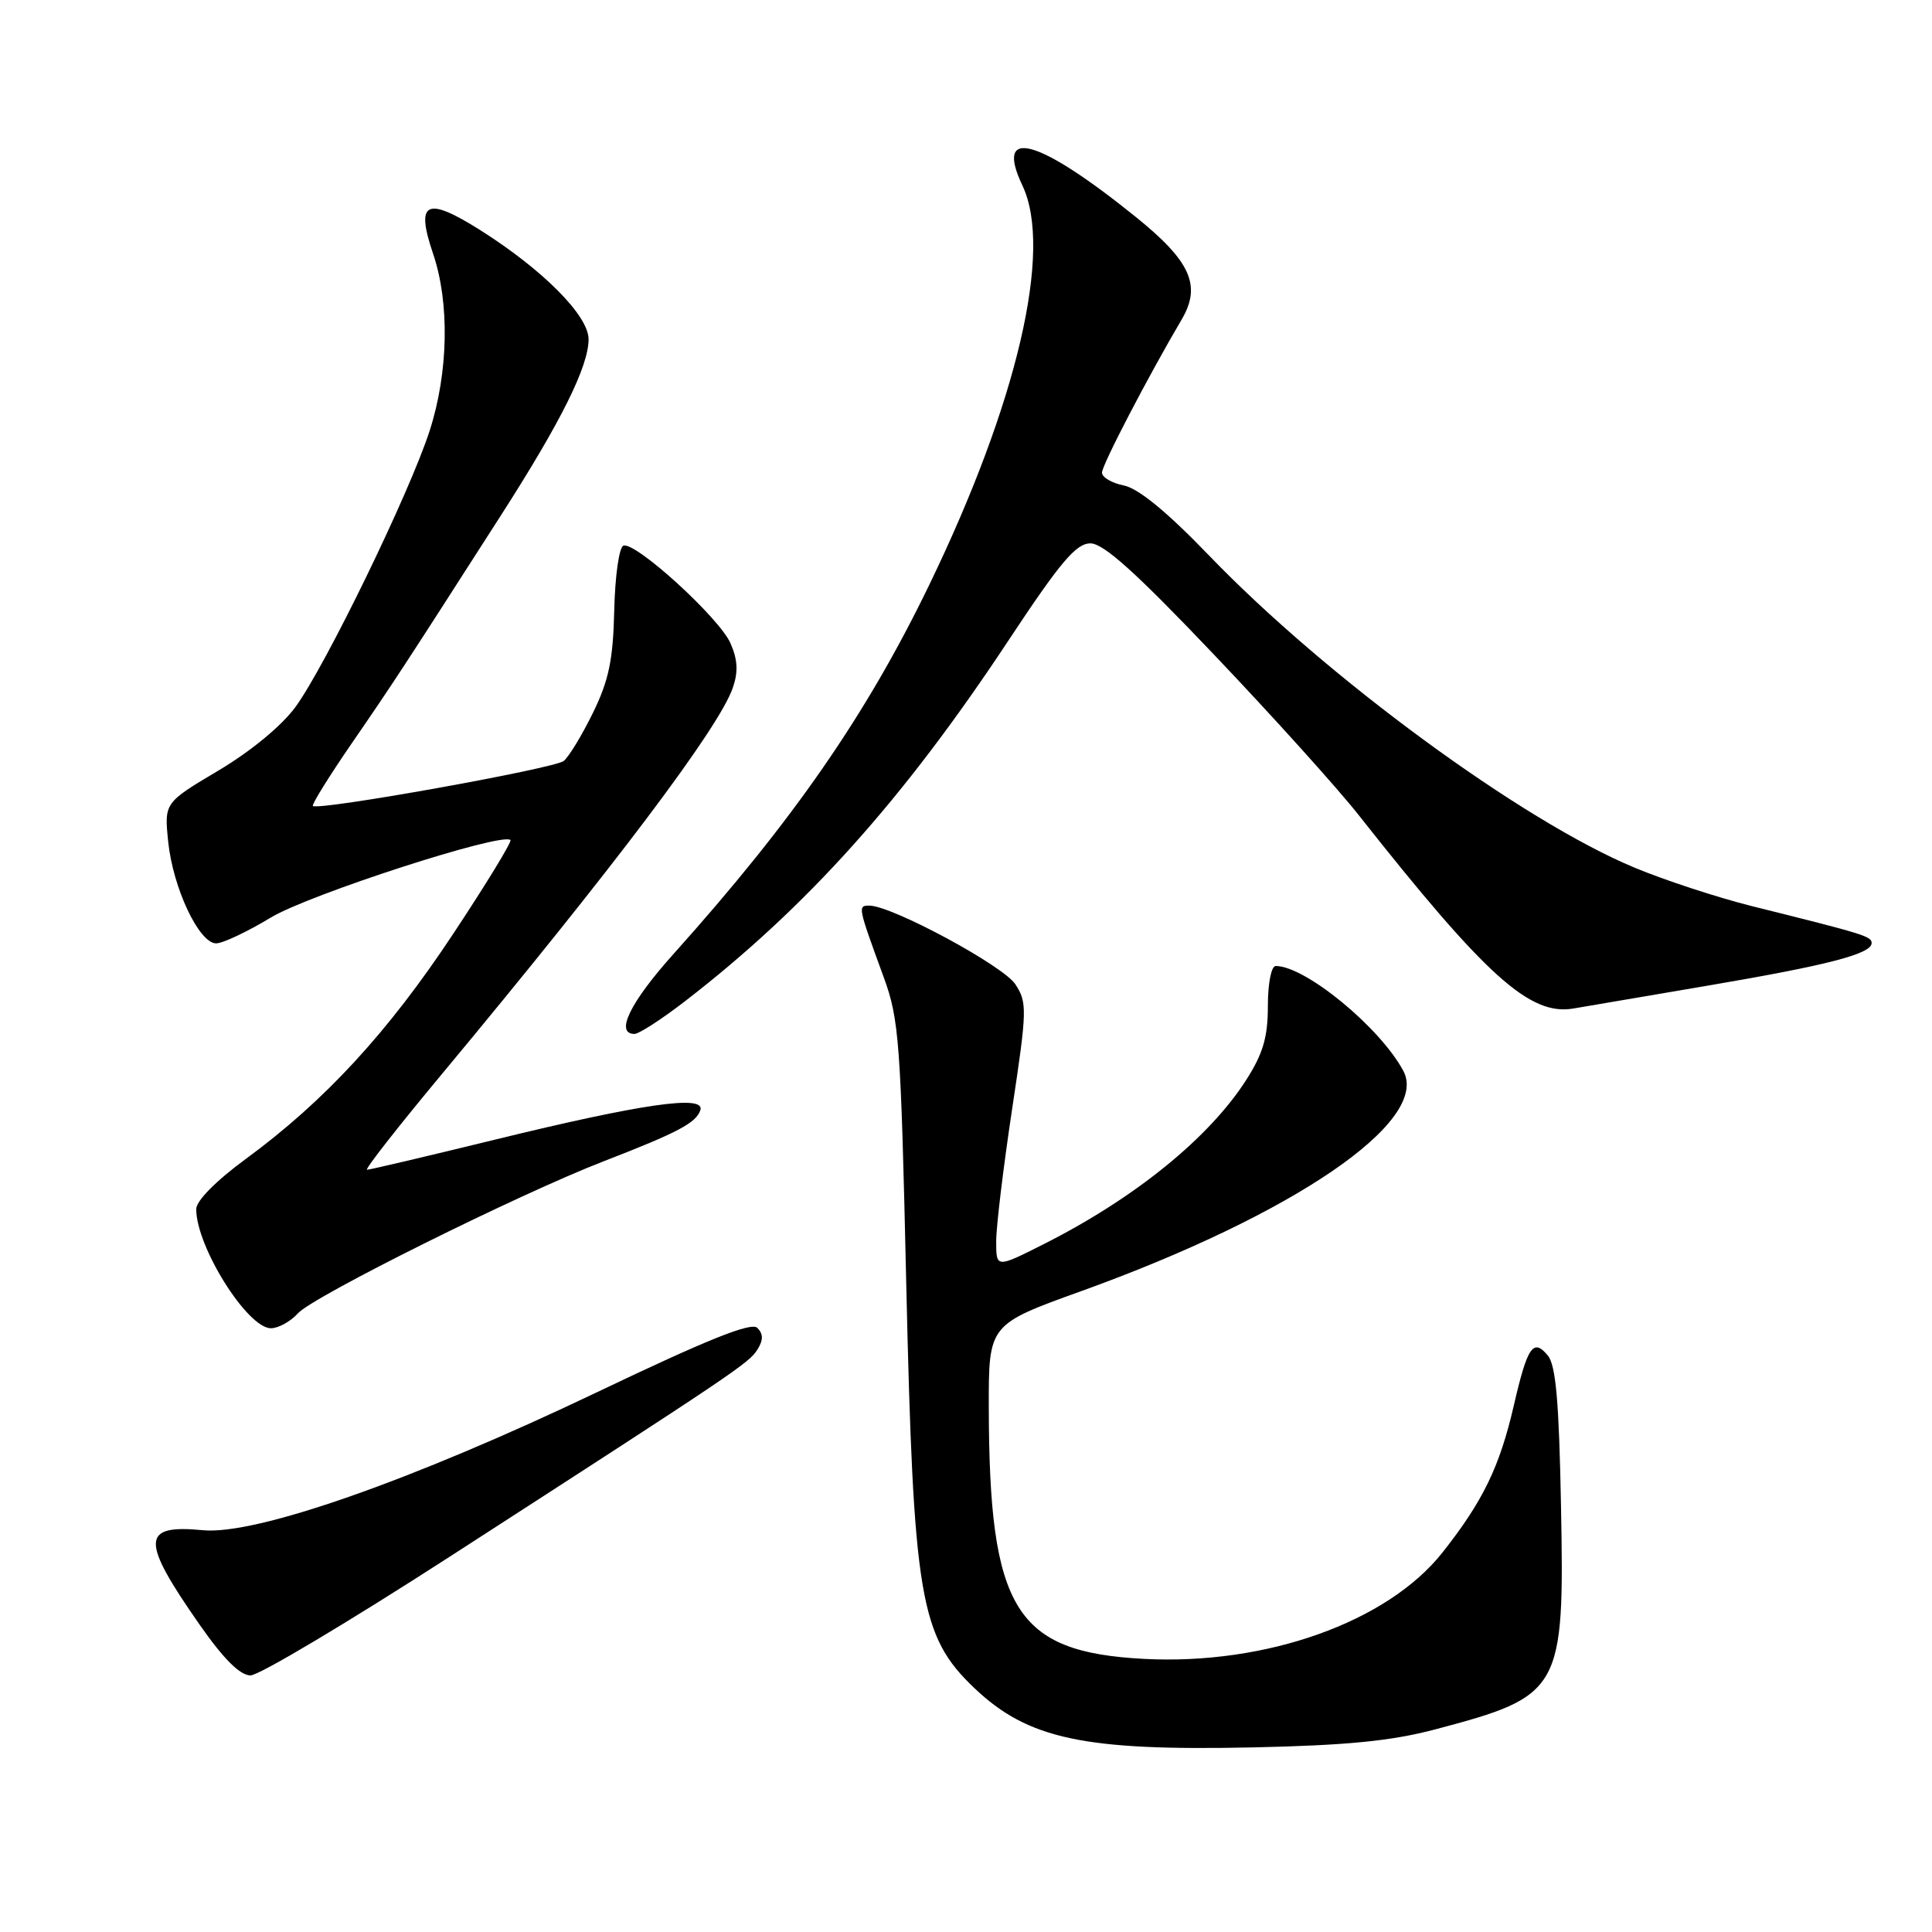 <?xml version="1.0" encoding="UTF-8" standalone="no"?>
<!DOCTYPE svg PUBLIC "-//W3C//DTD SVG 1.1//EN" "http://www.w3.org/Graphics/SVG/1.1/DTD/svg11.dtd" >
<svg xmlns="http://www.w3.org/2000/svg" xmlns:xlink="http://www.w3.org/1999/xlink" version="1.1" viewBox="0 0 256 256">
 <g >
 <path fill="currentColor"
d=" M 190.19 229.15 C 206.92 224.72 207.31 224.04 206.84 199.52 C 206.58 185.73 206.16 180.89 205.09 179.61 C 203.16 177.28 202.39 178.42 200.58 186.27 C 198.71 194.36 196.50 198.92 191.14 205.71 C 183.84 214.94 167.78 220.66 151.57 219.81 C 134.53 218.91 131.07 213.29 131.02 186.50 C 131.00 175.50 131.00 175.50 143.25 171.09 C 171.48 160.91 189.52 148.58 185.95 141.90 C 182.86 136.13 172.97 128.00 169.04 128.00 C 168.45 128.00 168.00 130.30 168.00 133.30 C 168.00 137.42 167.36 139.60 165.16 143.05 C 160.24 150.77 150.34 158.79 138.25 164.88 C 132.00 168.03 132.00 168.03 132.00 164.48 C 132.00 162.53 132.95 154.65 134.11 146.96 C 136.10 133.80 136.12 132.84 134.54 130.42 C 132.92 127.95 118.16 120.00 115.19 120.00 C 113.64 120.00 113.66 120.09 117.10 129.50 C 119.14 135.06 119.36 138.06 120.08 170.00 C 121.03 211.75 121.88 216.81 129.13 223.70 C 136.23 230.44 143.66 232.02 166.00 231.54 C 178.51 231.27 184.36 230.69 190.19 229.15 Z  M 59.62 206.25 C 97.68 181.67 99.27 180.61 100.39 178.78 C 101.15 177.55 101.14 176.74 100.35 175.95 C 99.55 175.15 93.78 177.47 79.12 184.47 C 54.55 196.20 33.89 203.44 26.87 202.76 C 18.68 201.97 18.61 204.06 26.48 215.32 C 29.65 219.85 31.81 222.00 33.20 222.00 C 34.32 222.00 46.21 214.91 59.62 206.25 Z  M 39.48 174.02 C 41.53 171.76 68.74 158.23 80.00 153.87 C 89.84 150.06 92.24 148.79 92.80 147.10 C 93.49 145.03 85.13 146.23 65.54 151.02 C 56.59 153.21 48.98 155.00 48.63 155.00 C 48.28 155.00 52.77 149.26 58.61 142.25 C 81.33 114.94 95.24 96.49 97.09 91.17 C 97.83 89.04 97.76 87.44 96.80 85.25 C 95.36 81.91 84.23 71.76 82.61 72.30 C 82.04 72.49 81.50 76.28 81.39 80.85 C 81.24 87.43 80.68 90.13 78.58 94.43 C 77.14 97.38 75.39 100.26 74.70 100.83 C 73.50 101.83 42.13 107.46 41.46 106.79 C 41.28 106.61 43.60 102.87 46.62 98.48 C 52.09 90.53 53.32 88.65 66.40 68.25 C 74.36 55.84 77.98 48.56 77.99 44.96 C 78.00 41.84 71.96 35.76 63.65 30.50 C 56.48 25.98 55.03 26.69 57.38 33.60 C 59.60 40.12 59.42 49.36 56.93 57.08 C 54.28 65.29 43.13 88.23 39.15 93.68 C 37.32 96.18 33.22 99.56 28.93 102.11 C 21.76 106.37 21.76 106.37 22.29 111.56 C 22.93 117.69 26.38 125.00 28.64 125.00 C 29.52 125.00 32.77 123.46 35.87 121.59 C 40.89 118.54 66.57 110.23 67.64 111.31 C 67.85 111.52 64.43 117.13 60.03 123.77 C 51.42 136.78 43.05 145.87 32.59 153.55 C 28.61 156.47 26.00 159.11 26.00 160.22 C 26.00 165.19 32.78 176.00 35.90 176.00 C 36.88 176.00 38.50 175.11 39.48 174.02 Z  M 90.83 132.62 C 106.91 120.19 119.69 105.94 133.55 84.98 C 140.52 74.44 142.58 72.00 144.49 72.00 C 146.23 72.00 150.54 75.89 160.87 86.75 C 168.59 94.86 177.21 104.42 180.03 108.00 C 196.91 129.39 202.73 134.63 208.50 133.63 C 210.15 133.35 218.21 131.97 226.42 130.58 C 242.27 127.88 248.00 126.39 248.00 124.96 C 248.00 124.07 247.09 123.79 232.19 120.08 C 227.62 118.94 220.60 116.64 216.59 114.97 C 201.64 108.75 175.72 89.73 160.17 73.57 C 154.64 67.83 150.85 64.72 148.92 64.33 C 147.31 64.01 146.01 63.24 146.02 62.62 C 146.03 61.60 152.07 49.99 156.58 42.33 C 159.22 37.84 157.78 34.62 150.49 28.74 C 137.56 18.31 131.73 16.70 135.48 24.59 C 139.53 33.14 134.82 53.34 123.13 77.50 C 114.81 94.71 105.08 108.75 89.25 126.40 C 83.48 132.83 81.45 137.00 84.08 137.00 C 84.67 137.00 87.71 135.03 90.83 132.62 Z "/>
</g>
</svg>